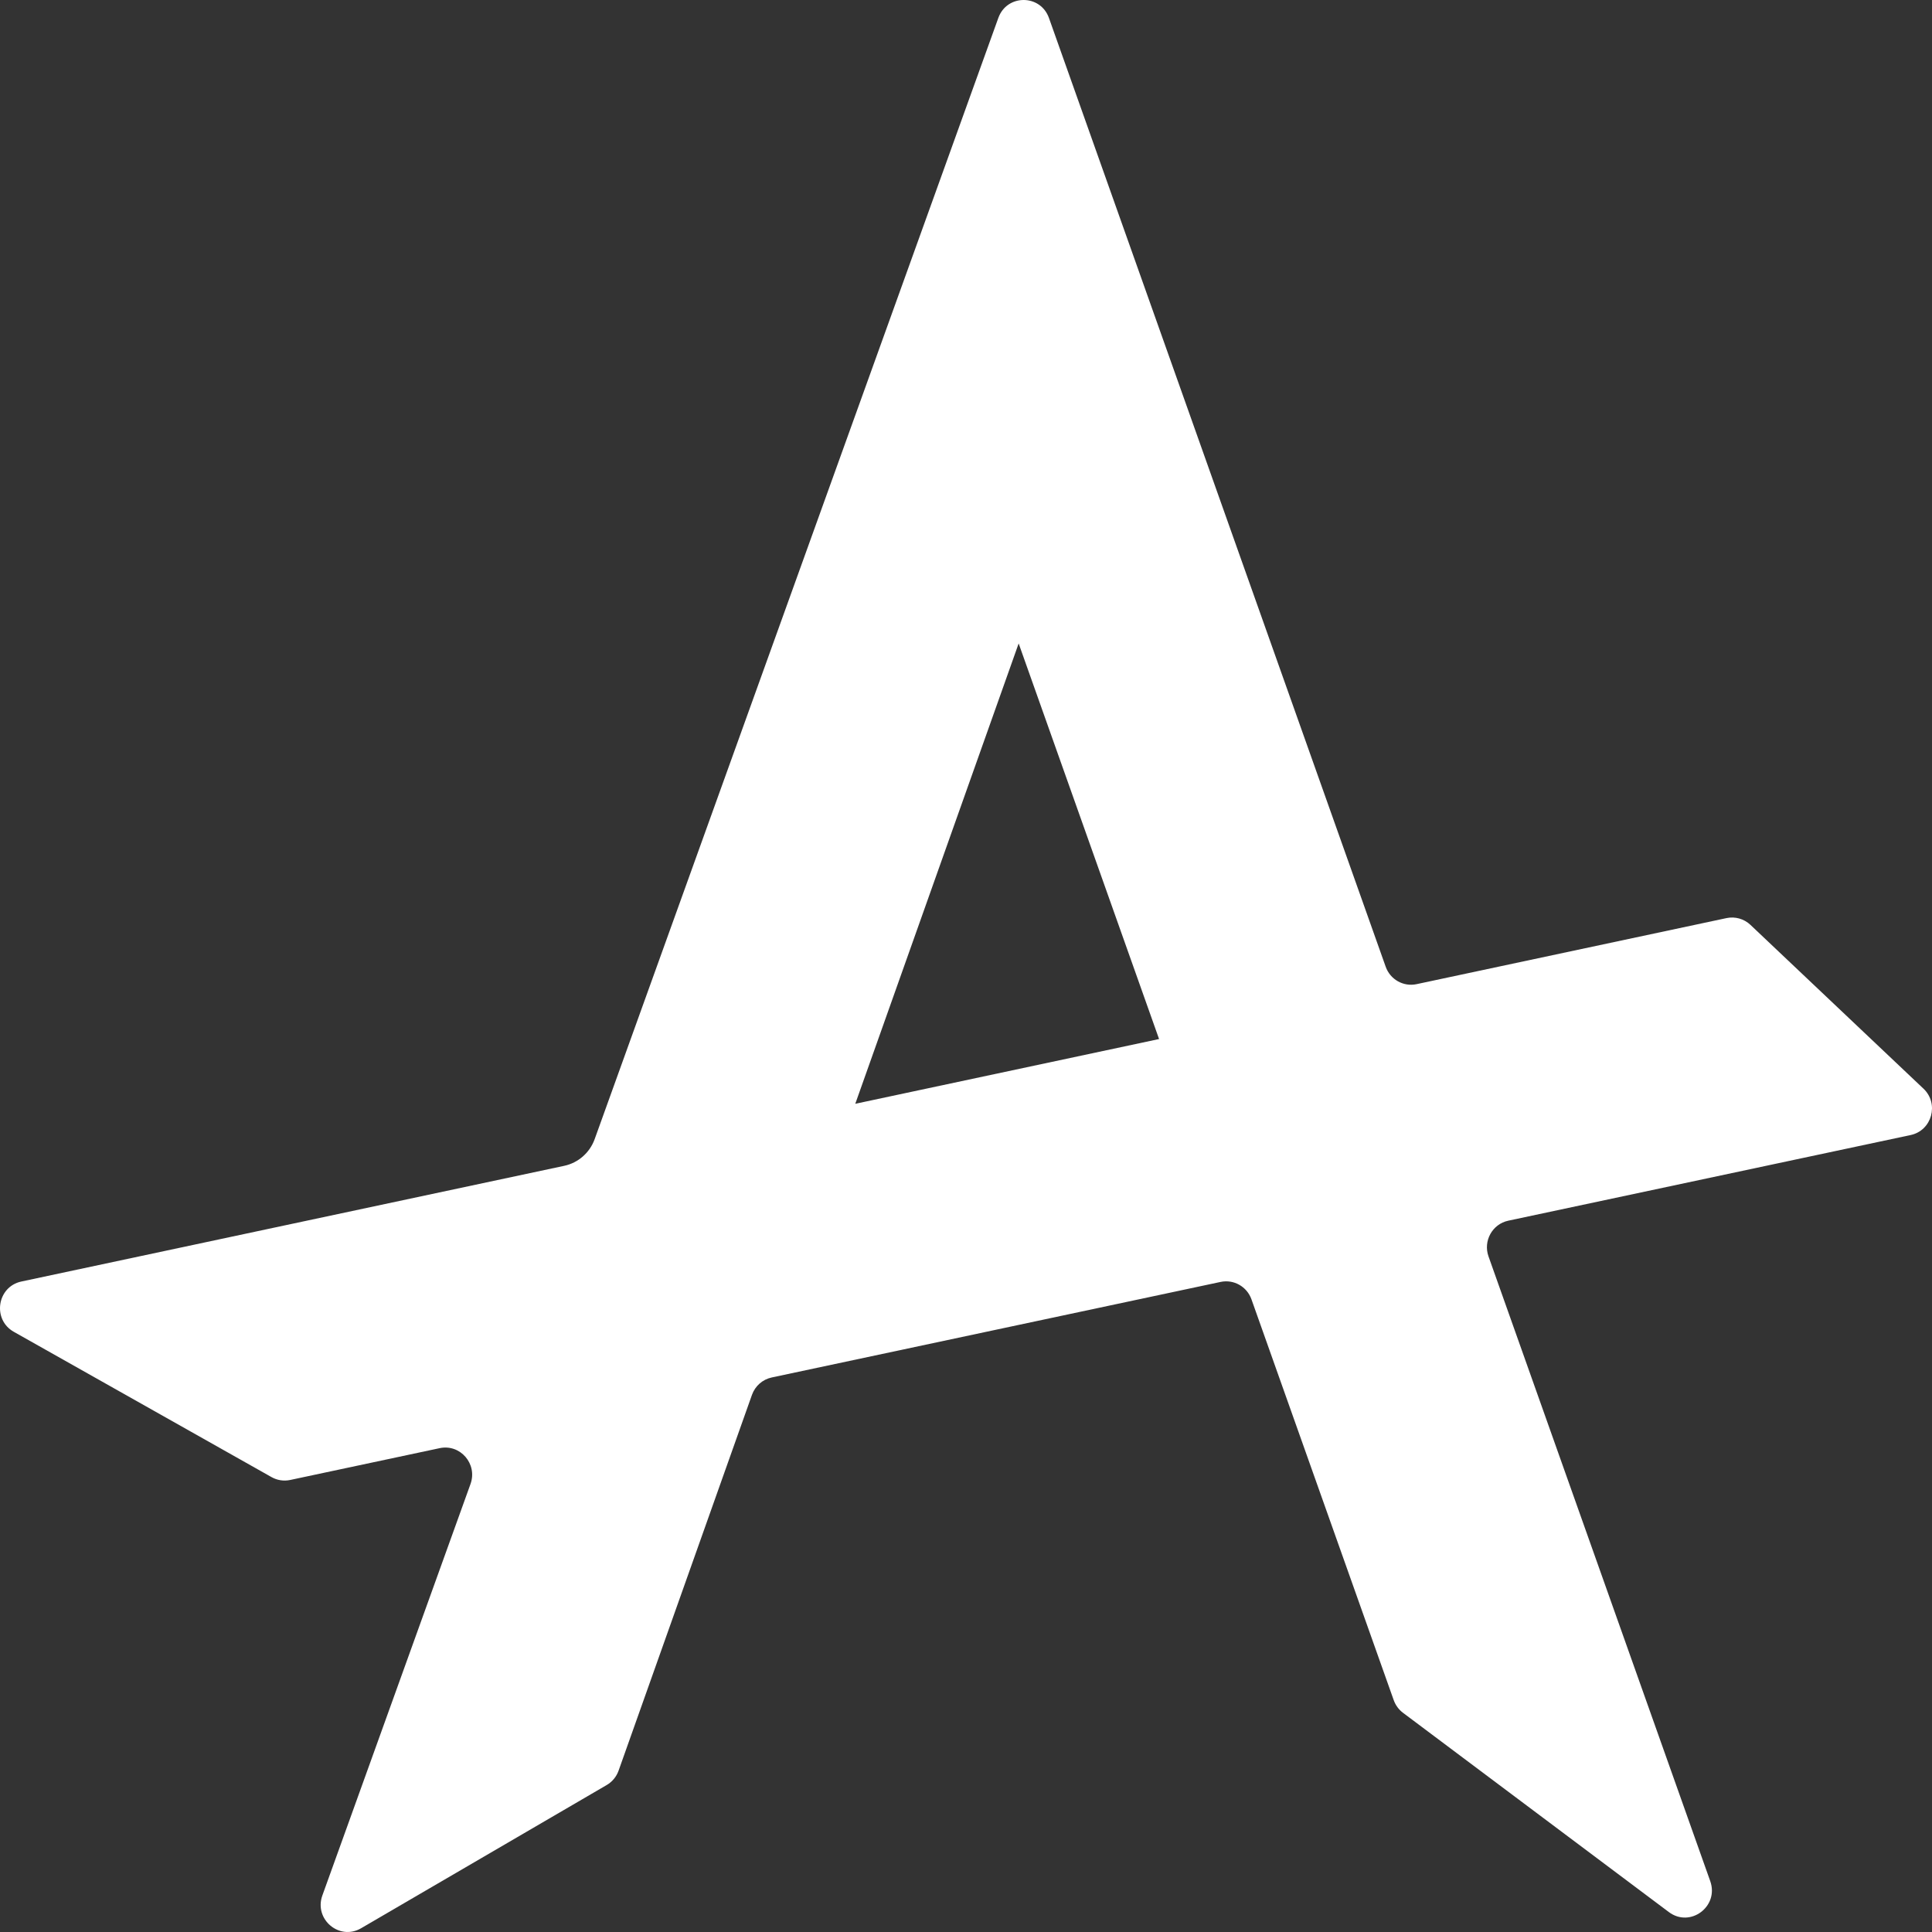 <?xml version="1.0" encoding="UTF-8" standalone="no"?>
<svg
   id="Capa_1"
   enable-background="new 0 0 512 512"
   height="512"
   viewBox="0 0 512 512"
   width="512"
   version="1.1"
   sodipodi:docname="icons_anarchism.svg"
   inkscape:version="1.4 (86a8ad7, 2024-10-11)"
   xmlns:inkscape="http://www.inkscape.org/namespaces/inkscape"
   xmlns:sodipodi="http://sodipodi.sourceforge.net/DTD/sodipodi-0.dtd"
   xmlns="http://www.w3.org/2000/svg"
   xmlns:svg="http://www.w3.org/2000/svg">
  <rect x="0" y="0" width="512" height="512" fill="#333333" stroke="none"/>
  <defs
     id="defs1" />
  <sodipodi:namedview
     id="namedview1"
     pagecolor="#ffffff"
     bordercolor="#000000"
     borderopacity="0.25"
     inkscape:showpageshadow="2"
     inkscape:pageopacity="0.0"
     inkscape:pagecheckerboard="0"
     inkscape:deskcolor="#d1d1d1"
     inkscape:zoom="3.5449219"
     inkscape:cx="256"
     inkscape:cy="256"
     inkscape:window-width="3840"
     inkscape:window-height="2054"
     inkscape:window-x="3825"
     inkscape:window-y="-15"
     inkscape:window-maximized="1"
     inkscape:current-layer="Capa_1" />
  <g
     id="g1">
    <path
       d="m509.742 288.51-45.858-43.411c-1.699-1.609-4.07-2.277-6.349-1.792l-82.128 17.504c-3.487.743-6.982-1.227-8.184-4.614l-89.239-251.428c-2.251-6.343-11.131-6.364-13.411-.031l-106.978 297.134c-1.301 3.613-4.356 6.291-8.081 7.085l-143.855 30.661c-6.445 1.374-7.754 10.082-2.003 13.324l68.302 38.507c1.504.848 3.261 1.117 4.947.759l39.611-8.431c5.472-1.165 10.081 4.194 8.171 9.5l-39.26 109.04c-2.273 6.314 4.503 12.05 10.265 8.69l65.09-37.955c1.461-.852 2.576-2.2 3.145-3.804l35.347-99.589c.835-2.352 2.818-4.099 5.24-4.614l118.953-25.32c3.486-.742 6.98 1.228 8.182 4.614l37.703 106.226c.475 1.338 1.331 2.503 2.461 3.35l70.457 52.809c5.663 4.244 13.339-1.503 10.96-8.205l-58.761-165.555c-1.458-4.107 1.011-8.569 5.24-9.469l106.625-22.696c5.642-1.199 7.612-8.309 3.408-12.289zm-283.086 4.006 43.3-121.996 37.21 104.836z"
       id="path1"
       style="fill:#ffffff" />
  </g>
</svg>
